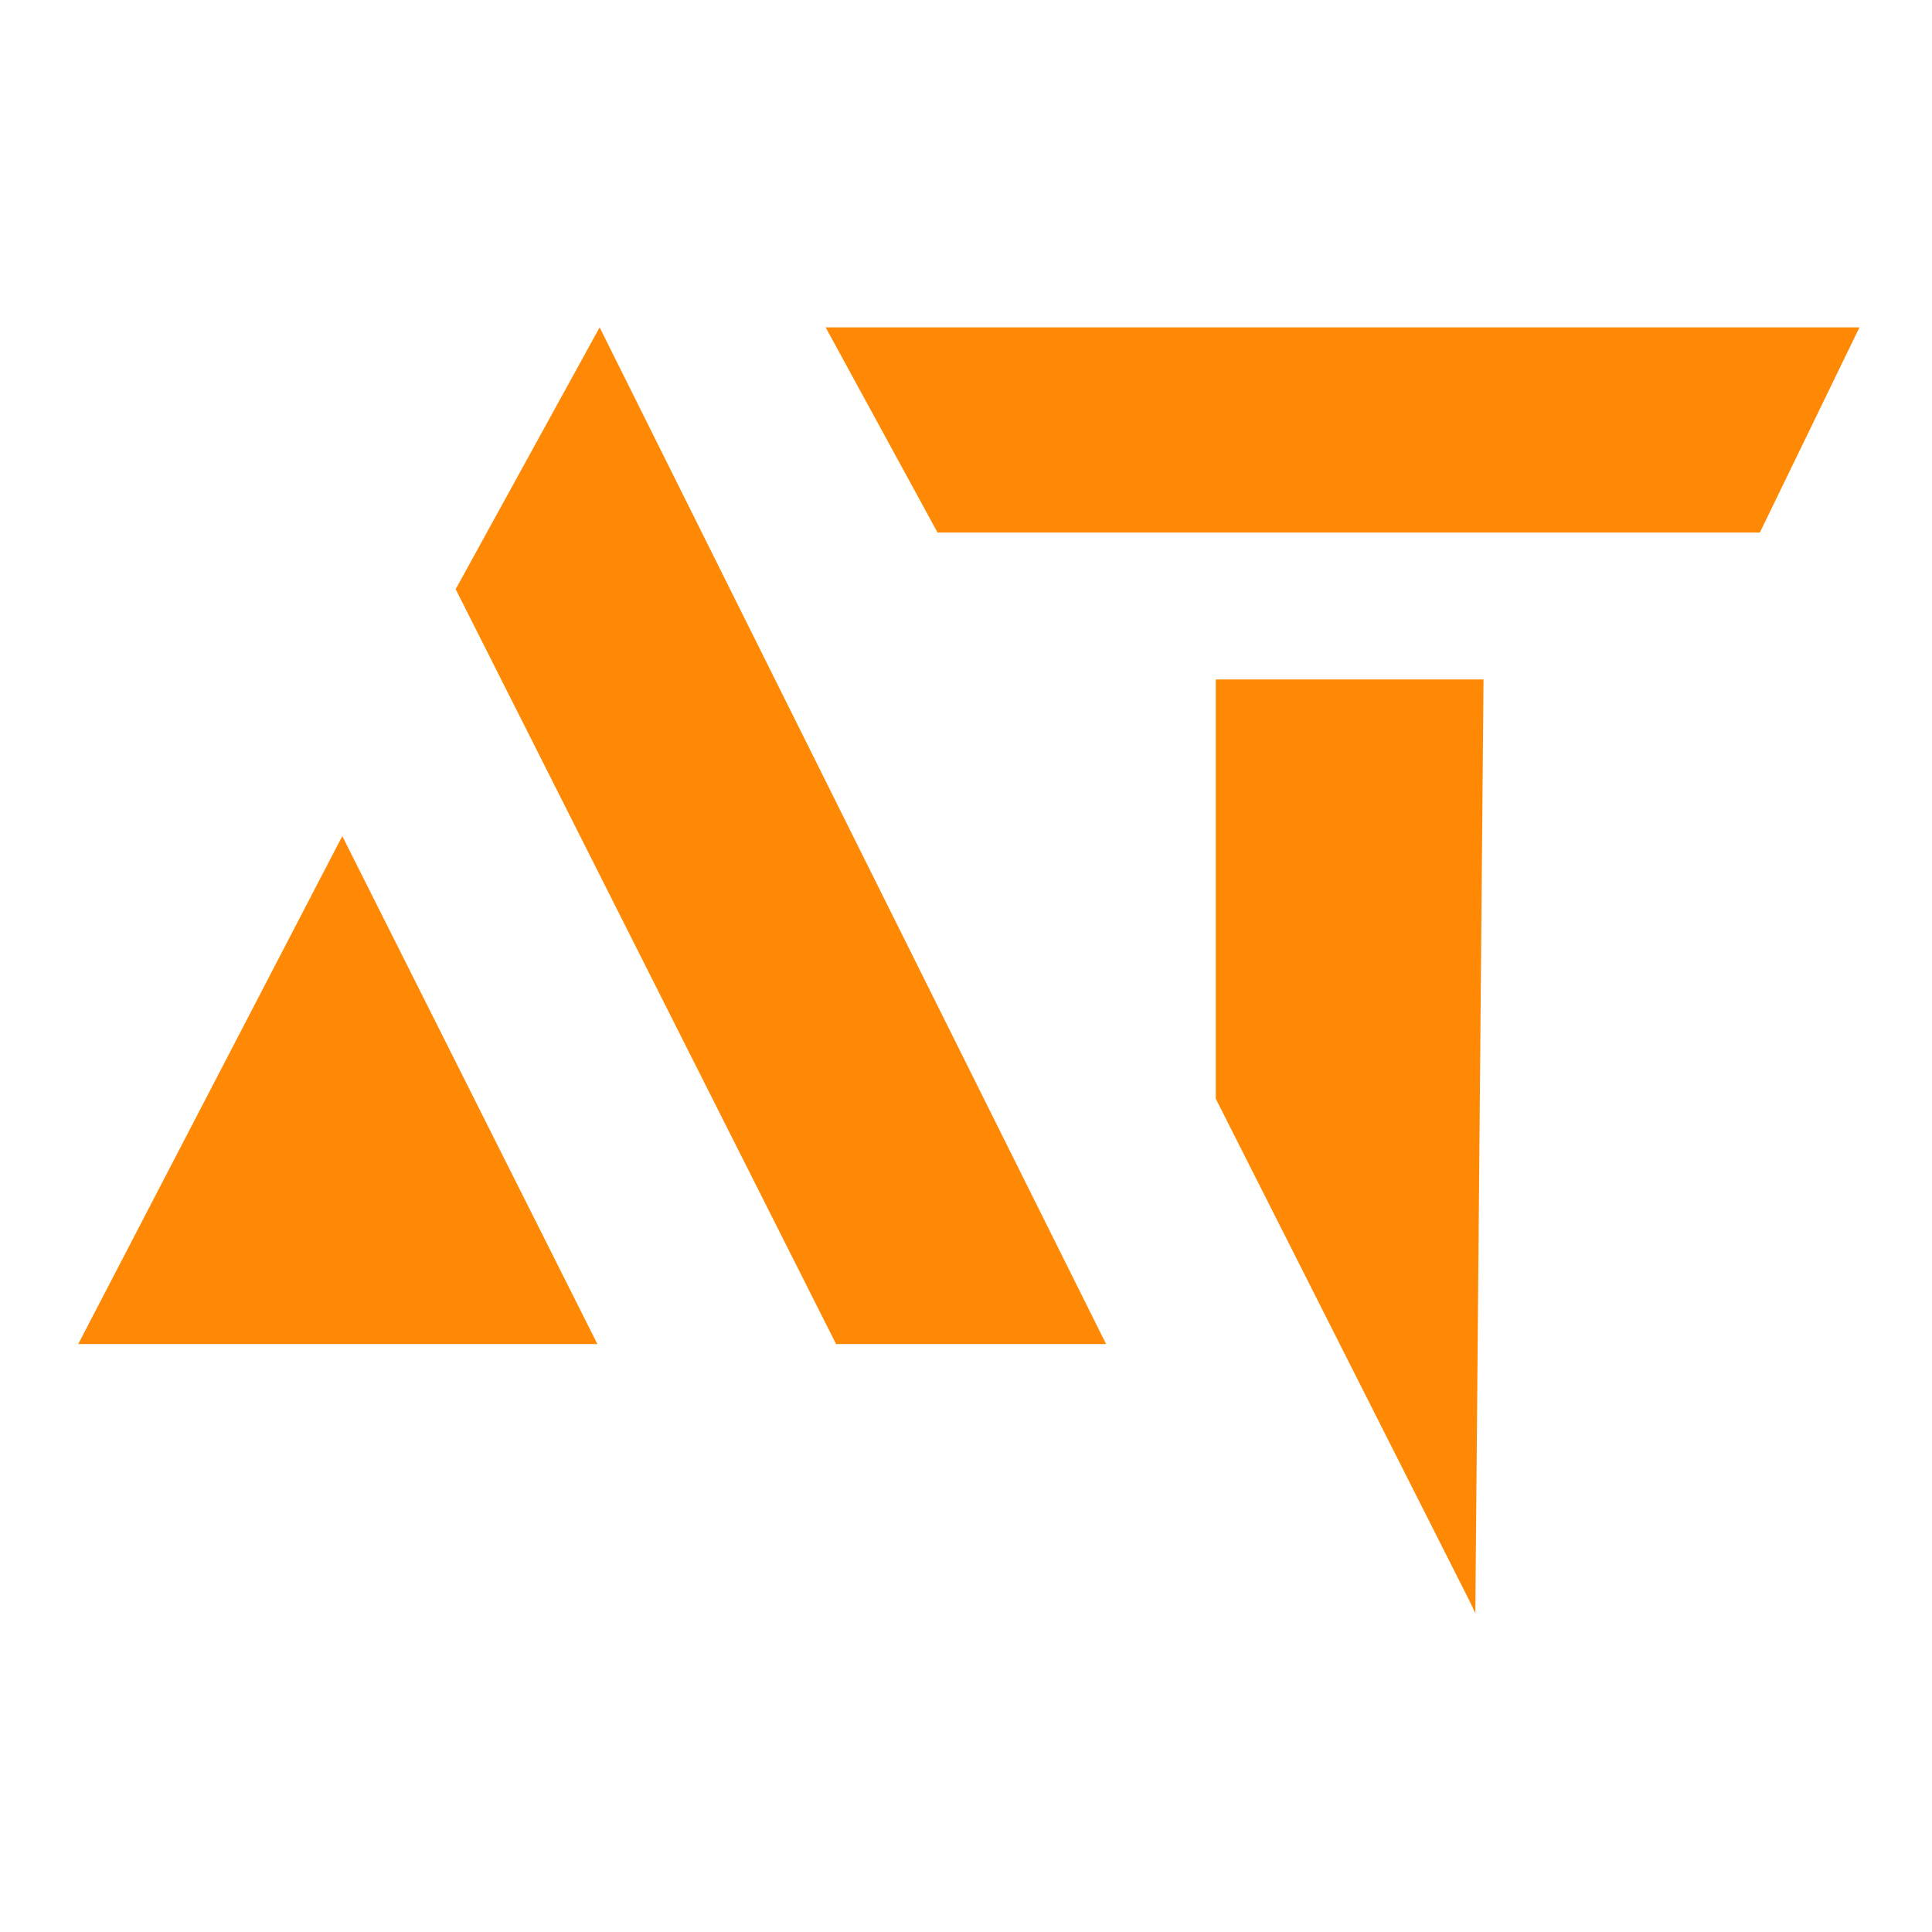 <?xml version="1.0" encoding="UTF-8"?>
<svg id="Layer_1" data-name="Layer 1" xmlns="http://www.w3.org/2000/svg" viewBox="0 0 2000.16 2000.16">
  <defs>
    <style>
      .cls-1 {
        fill: #ff8904;
      }
    </style>
  </defs>
  <polygon class="cls-1" points="81 1391.458 354.366 865.576 618.465 1391.458 81 1391.458"/>
  <polygon class="cls-1" points="865.576 1391.458 1145.119 1391.458 620.782 338.921 471.743 609.971 865.576 1391.458"/>
  <polygon class="cls-1" points="1521.963 1658.646 1258.636 1137.397 1258.636 703.409 1535.863 703.409 1527.369 1670.229 1521.963 1658.646"/>
  <polygon class="cls-1" points="854.764 338.921 1925.062 338.921 1821.971 551.282 970.598 551.282 854.764 338.921"/>
</svg>